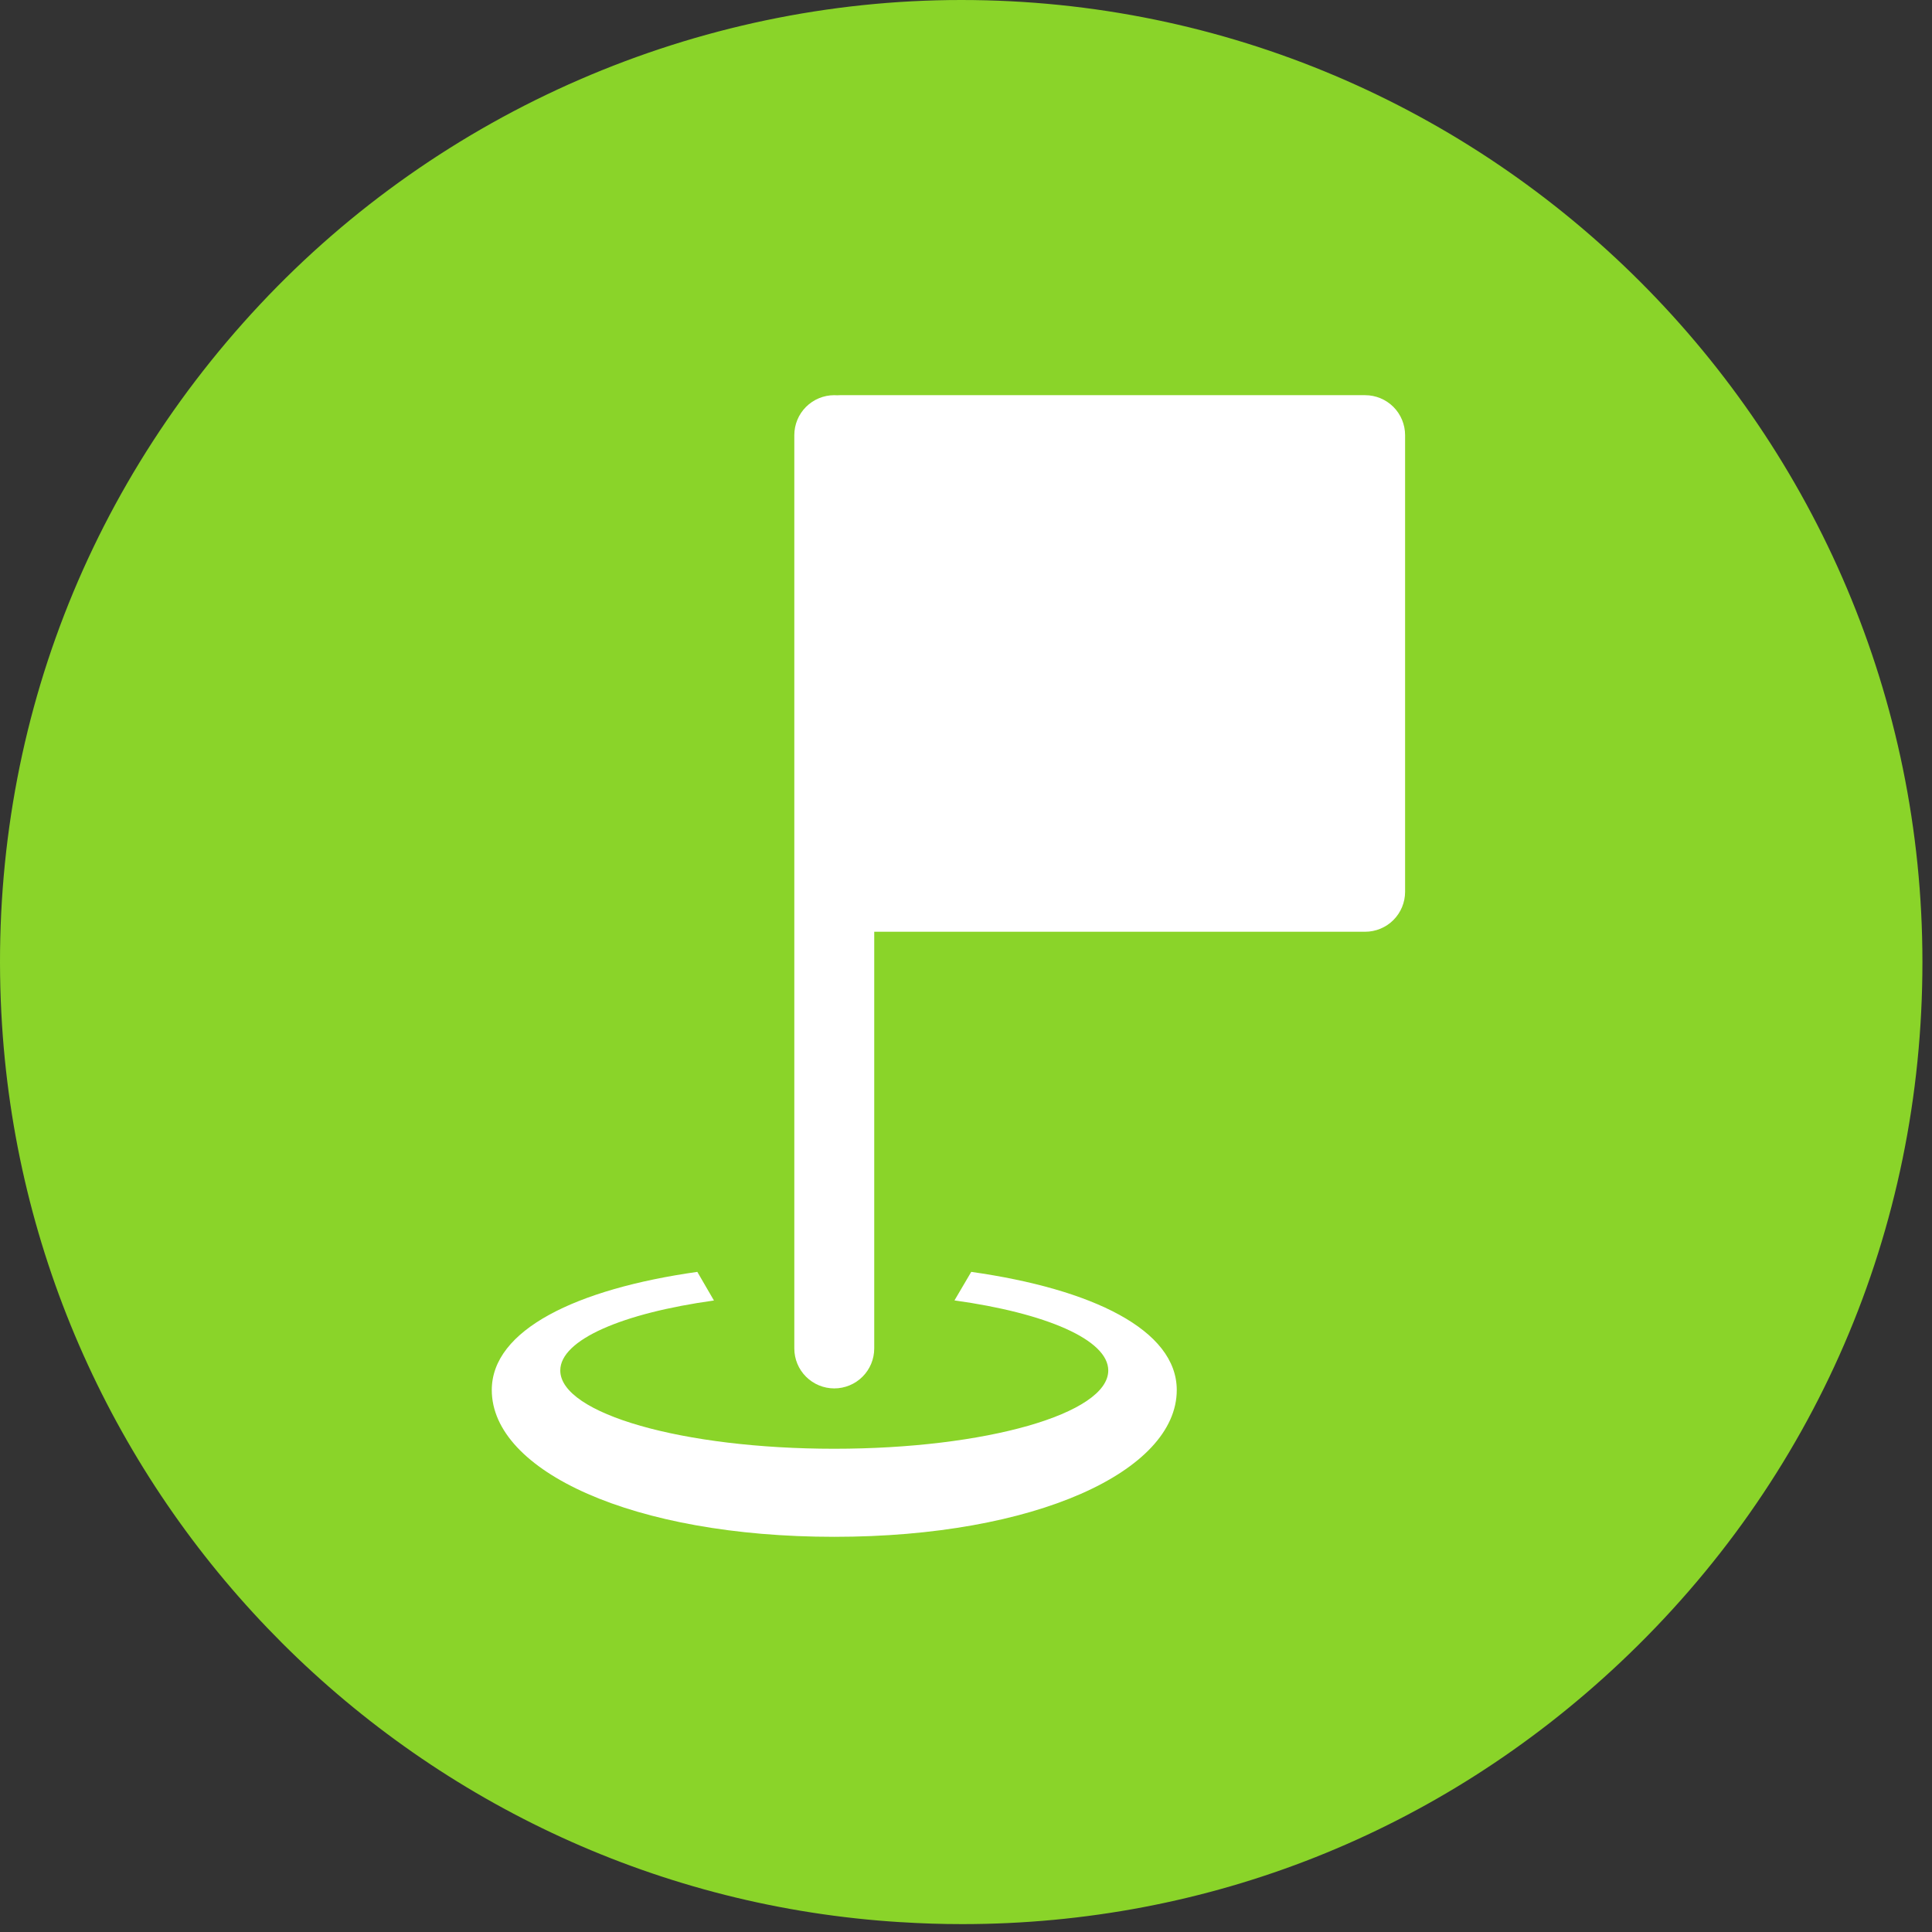 <svg width="88" height="88" viewBox="0 0 88 88" fill="none" xmlns="http://www.w3.org/2000/svg">
<rect x="0" y="0" width="88" height="88" fill="#333333" stroke="none"/>
<path d="M41.044 87.552C41.977 87.611 42.901 87.641 43.824 87.641C55.032 87.641 65.575 83.468 73.785 75.737C82.67 67.371 87.564 56.033 87.564 43.821C87.564 19.665 67.928 0 43.784 0C31.742 0 20.107 5.048 11.848 13.862C3.479 22.795 -0.691 34.46 0.094 46.712C1.503 68.652 19.105 86.21 41.024 87.552" fill="#8AD429"/>
<path d="M38 18C37.517 18 37.054 18.192 36.713 18.533C36.371 18.874 36.18 19.337 36.18 19.82V61.42C36.18 61.903 36.371 62.366 36.713 62.707C37.054 63.048 37.517 63.24 38 63.24C38.482 63.24 38.945 63.048 39.287 62.707C39.628 62.366 39.82 61.903 39.82 61.42V42.44H62.18C62.662 42.44 63.125 42.248 63.467 41.907C63.808 41.566 64 41.103 64 40.62V19.82C64 19.337 63.808 18.874 63.467 18.533C63.125 18.192 62.662 18 62.18 18H38.26C38.216 18 38.172 18.002 38.128 18.005C38.085 18.002 38.042 18 38 18Z" fill="white"/>
<path d="M31.762 57.932C26.254 58.711 22.4 60.573 22.4 63.314C22.4 67.006 28.838 70 38 70C47.162 70 53.6 67.007 53.6 63.314C53.6 60.573 49.747 58.711 44.239 57.932L43.475 59.232C47.628 59.807 50.48 61.019 50.48 62.423C50.48 64.392 44.893 65.989 38 65.989C31.108 65.989 25.52 64.392 25.52 62.423C25.52 61.023 28.354 59.814 32.519 59.236L31.762 57.932Z" fill="white"/>
</svg>
